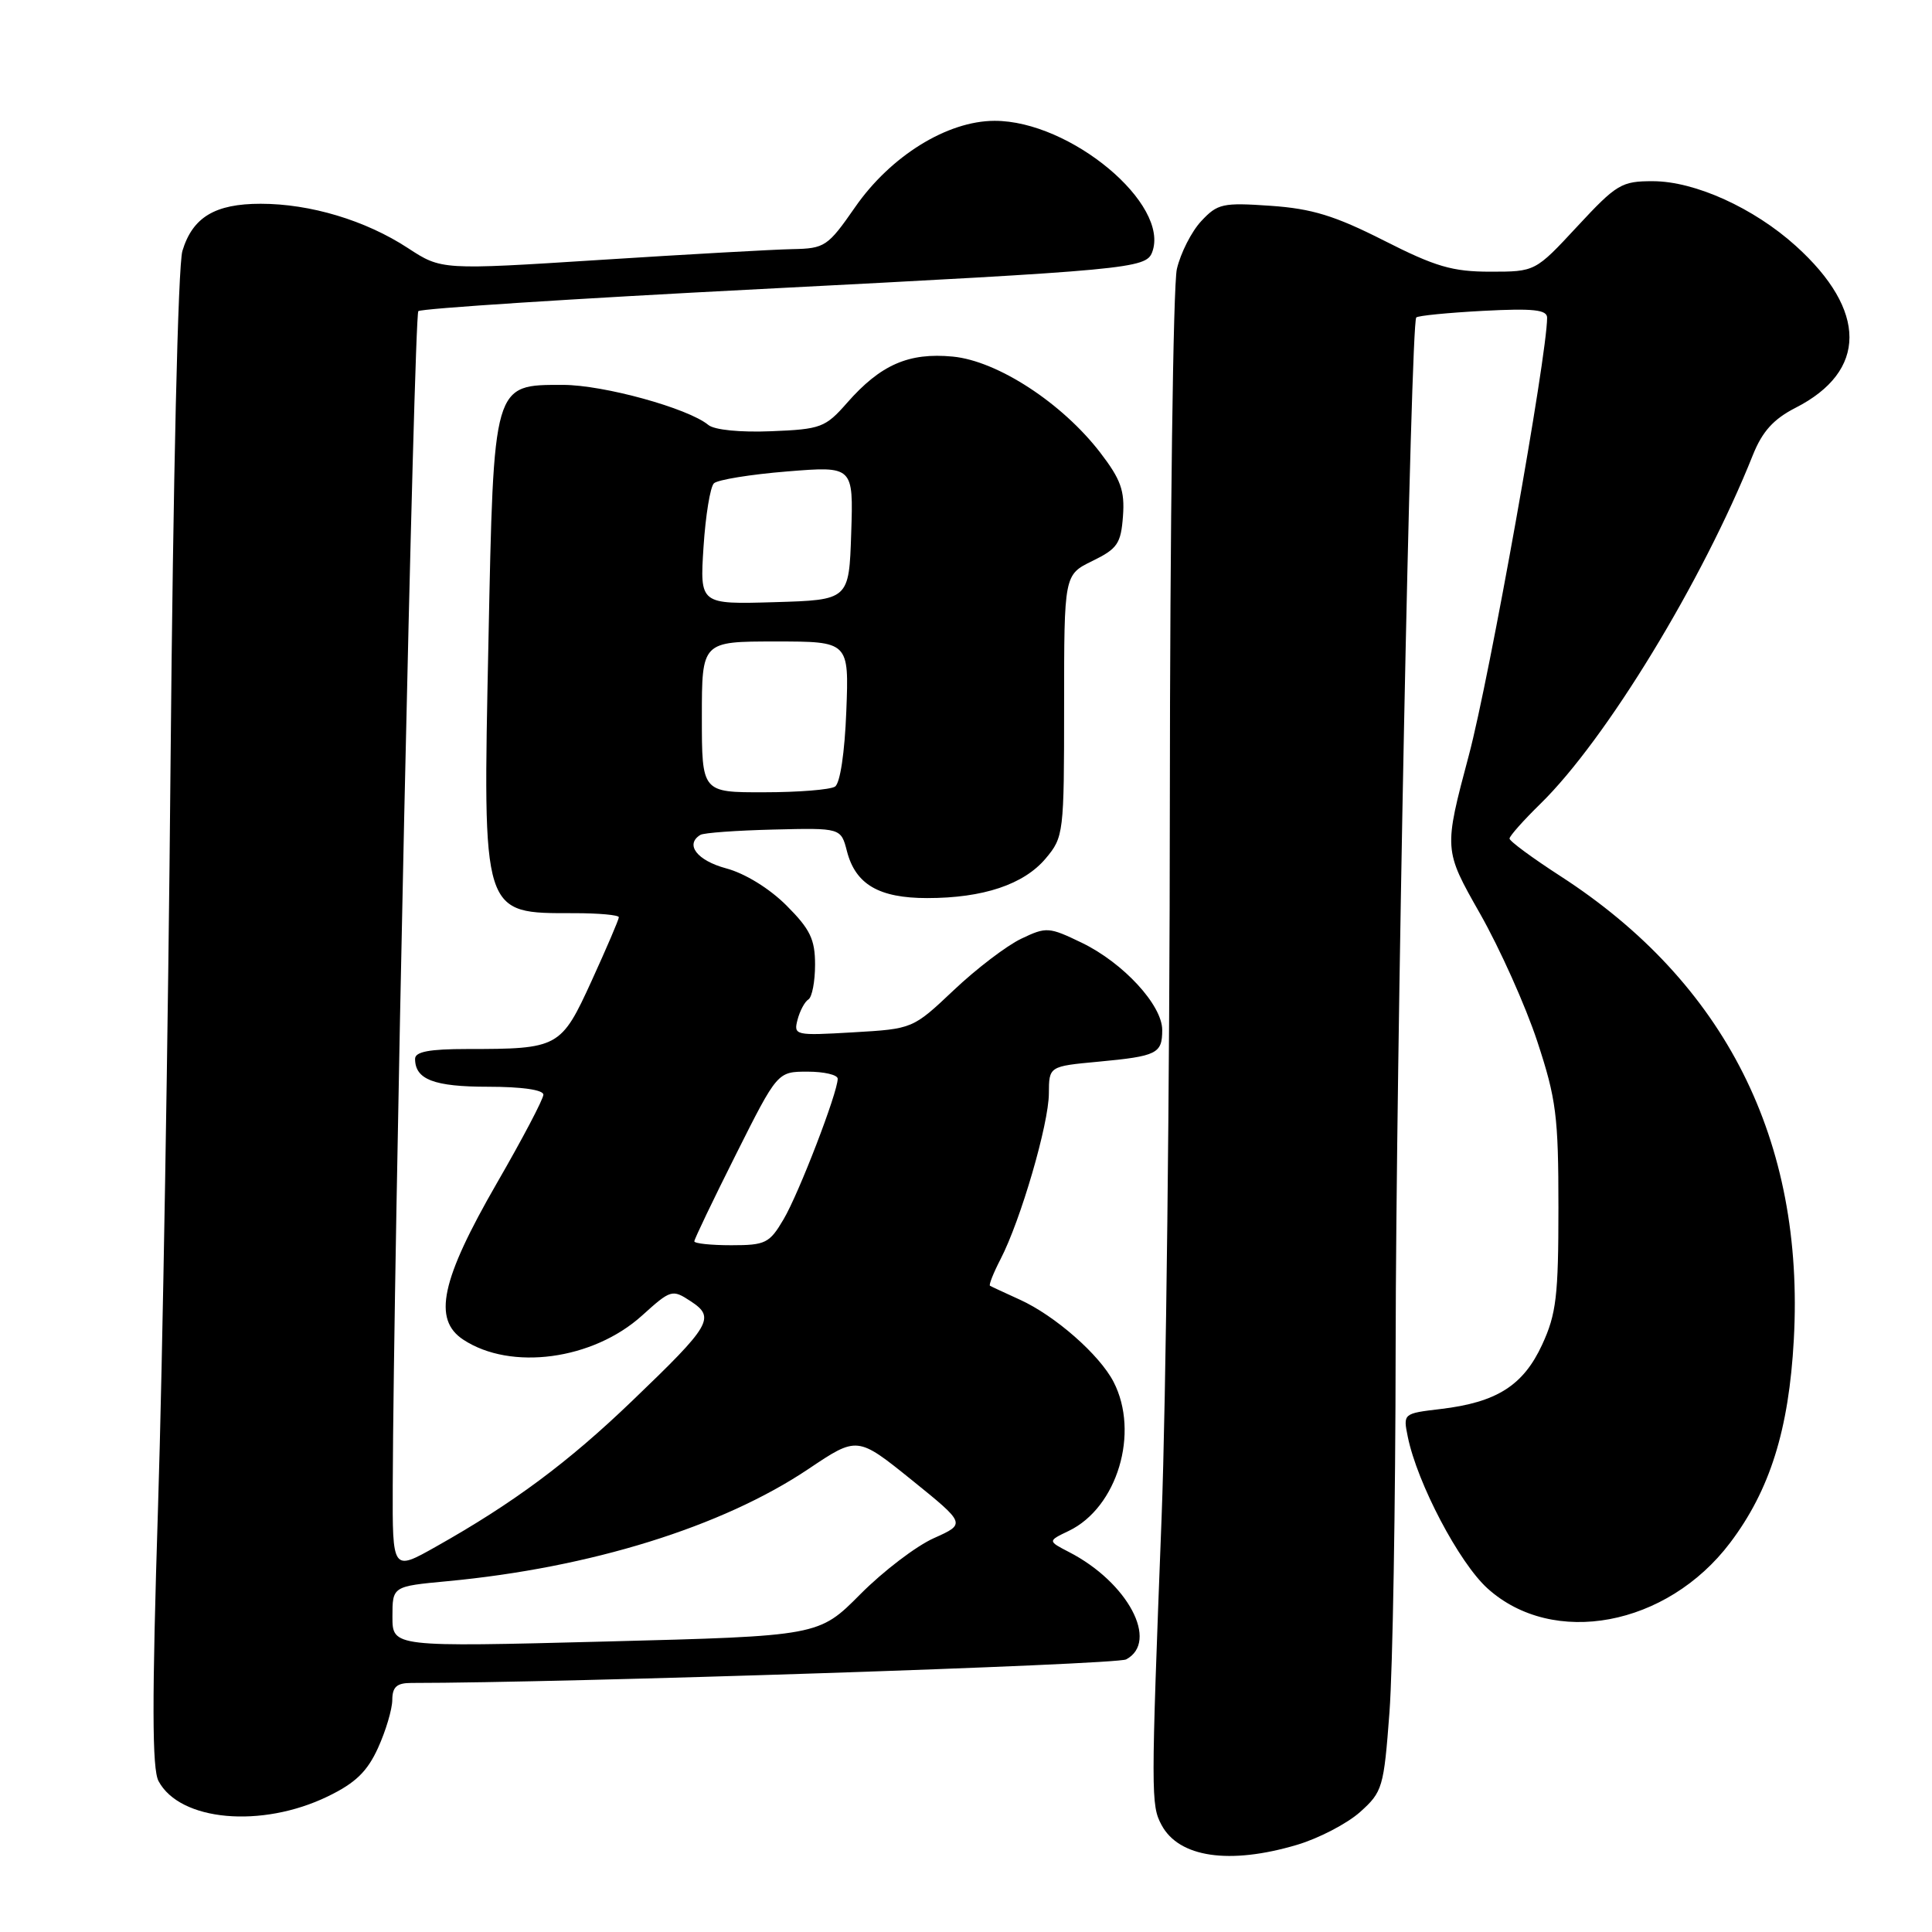 <?xml version="1.0" encoding="UTF-8" standalone="no"?>
<!DOCTYPE svg PUBLIC "-//W3C//DTD SVG 1.1//EN" "http://www.w3.org/Graphics/SVG/1.1/DTD/svg11.dtd" >
<svg xmlns="http://www.w3.org/2000/svg" xmlns:xlink="http://www.w3.org/1999/xlink" version="1.1" viewBox="0 0 256 256">
 <g >
 <path fill="currentColor"
d=" M 171.86 244.45 C 174.73 243.60 178.49 241.64 180.21 240.11 C 183.20 237.43 183.36 236.87 184.11 226.91 C 184.54 221.18 184.91 199.40 184.93 178.50 C 184.97 141.15 186.93 42.91 187.66 42.07 C 187.86 41.83 191.85 41.44 196.51 41.19 C 203.18 40.84 205.00 41.04 205.00 42.10 C 205.00 47.13 197.37 89.79 194.64 100.04 C 191.30 112.59 191.30 112.59 196.10 121.04 C 198.74 125.69 202.16 133.32 203.70 138.00 C 206.21 145.62 206.50 147.90 206.50 160.00 C 206.50 171.73 206.22 174.11 204.34 178.18 C 201.84 183.59 198.32 185.82 190.90 186.70 C 185.93 187.29 185.91 187.30 186.54 190.39 C 187.80 196.55 193.34 207.07 197.10 210.47 C 205.79 218.32 220.88 215.49 229.24 204.44 C 234.52 197.47 237.04 189.44 237.69 177.50 C 239.14 151.13 228.60 130.20 206.75 116.08 C 203.04 113.68 200.01 111.45 200.02 111.11 C 200.03 110.77 201.87 108.70 204.12 106.50 C 212.80 98.01 225.61 76.98 232.27 60.28 C 233.52 57.17 235.00 55.53 237.91 54.04 C 247.43 49.19 247.45 41.15 237.95 32.58 C 232.39 27.56 224.59 24.02 219.03 24.01 C 214.86 24.00 214.21 24.39 209.00 30.00 C 203.43 36.00 203.43 36.00 197.47 36.00 C 192.46 36.00 190.20 35.34 183.37 31.87 C 176.87 28.58 173.85 27.65 168.37 27.27 C 162.01 26.83 161.33 26.98 159.17 29.30 C 157.88 30.68 156.43 33.54 155.94 35.65 C 155.45 37.77 155.03 69.65 155.01 106.50 C 155.00 143.35 154.50 185.88 153.92 201.00 C 152.50 237.88 152.50 239.19 153.91 241.82 C 156.21 246.13 162.91 247.11 171.86 244.45 Z  M 43.42 238.04 C 47.10 236.26 48.66 234.75 50.09 231.61 C 51.12 229.35 51.97 226.49 51.98 225.25 C 51.99 223.52 52.58 223.00 54.50 223.00 C 74.68 223.00 147.90 220.59 149.22 219.88 C 153.62 217.53 149.45 209.67 141.66 205.66 C 138.82 204.19 138.82 204.19 141.62 202.85 C 148.05 199.76 151.03 189.83 147.55 183.10 C 145.69 179.50 139.78 174.32 135.13 172.21 C 133.14 171.30 131.35 170.48 131.18 170.37 C 131.00 170.27 131.63 168.68 132.58 166.84 C 135.24 161.71 138.97 148.92 138.98 144.89 C 139.00 141.29 139.00 141.29 145.54 140.68 C 153.32 139.95 154.00 139.61 154.00 136.48 C 154.00 133.18 148.85 127.59 143.36 124.93 C 138.99 122.82 138.65 122.79 135.31 124.39 C 133.40 125.30 129.38 128.36 126.39 131.19 C 120.95 136.33 120.95 136.33 113.04 136.79 C 105.34 137.24 105.14 137.19 105.68 135.11 C 105.99 133.93 106.64 132.72 107.12 132.43 C 107.60 132.13 108.00 130.06 108.00 127.82 C 108.00 124.46 107.35 123.12 104.21 119.98 C 101.96 117.73 98.72 115.73 96.21 115.06 C 92.36 114.02 90.73 111.90 92.80 110.63 C 93.23 110.35 97.61 110.04 102.51 109.92 C 111.43 109.70 111.43 109.70 112.23 112.81 C 113.37 117.19 116.47 119.00 122.86 119.00 C 130.27 119.00 135.66 117.20 138.56 113.75 C 140.94 110.92 141.00 110.43 141.00 93.51 C 141.00 76.16 141.00 76.16 144.75 74.33 C 148.07 72.71 148.53 72.03 148.80 68.39 C 149.05 65.02 148.51 63.52 145.80 59.99 C 140.74 53.40 132.17 47.82 126.25 47.25 C 120.41 46.69 116.68 48.32 112.24 53.38 C 109.37 56.65 108.77 56.88 102.20 57.14 C 98.09 57.31 94.66 56.97 93.86 56.31 C 91.18 54.09 79.96 51.00 74.60 51.00 C 65.31 51.00 65.42 50.61 64.72 85.10 C 63.97 121.55 63.80 121.00 76.08 121.00 C 79.34 121.00 82.00 121.24 82.00 121.54 C 82.00 121.84 80.38 125.61 78.41 129.93 C 74.34 138.84 74.04 139.00 61.88 139.00 C 56.90 139.00 55.00 139.36 55.00 140.30 C 55.00 143.04 57.50 144.00 64.70 144.00 C 69.14 144.00 72.00 144.41 72.00 145.05 C 72.00 145.63 69.23 150.90 65.85 156.75 C 58.43 169.62 57.31 174.84 61.40 177.52 C 67.70 181.66 78.57 180.19 85.06 174.33 C 88.89 170.87 89.07 170.81 91.52 172.42 C 94.82 174.58 94.25 175.57 83.79 185.60 C 75.27 193.79 68.02 199.17 57.75 204.95 C 52.00 208.19 52.00 208.19 52.04 196.85 C 52.14 167.06 54.87 41.80 55.43 41.23 C 55.78 40.88 76.19 39.56 100.79 38.30 C 149.54 35.79 151.84 35.58 152.66 33.44 C 155.10 27.08 141.82 15.99 131.78 16.01 C 125.51 16.02 118.01 20.67 113.30 27.46 C 109.68 32.67 109.29 32.93 105.00 33.01 C 102.53 33.06 91.05 33.70 79.50 34.44 C 58.50 35.78 58.50 35.78 54.05 32.87 C 48.44 29.20 41.12 27.00 34.54 27.00 C 28.49 27.00 25.52 28.78 24.17 33.25 C 23.59 35.16 22.94 63.21 22.60 101.00 C 22.29 136.48 21.54 180.88 20.94 199.68 C 20.13 225.36 20.14 234.40 21.01 236.01 C 23.84 241.31 34.64 242.29 43.42 238.04 Z  M 52.00 214.22 C 52.00 210.20 52.00 210.20 59.25 209.52 C 78.24 207.74 95.68 202.32 107.12 194.65 C 113.60 190.30 113.60 190.30 120.80 196.10 C 127.99 201.91 127.99 201.91 123.75 203.81 C 121.41 204.85 117.03 208.19 114.00 211.24 C 108.50 216.78 108.50 216.78 80.25 217.51 C 52.00 218.24 52.00 218.24 52.00 214.22 Z  M 92.00 164.48 C 92.00 164.20 94.48 159.02 97.51 152.98 C 103.02 142.00 103.02 142.00 107.01 142.00 C 109.20 142.00 111.00 142.42 111.00 142.94 C 111.00 144.76 105.85 158.15 103.83 161.56 C 101.96 164.74 101.43 165.00 96.90 165.00 C 94.21 165.00 92.00 164.77 92.00 164.48 Z  M 93.00 95.00 C 93.00 85.00 93.00 85.00 102.75 85.00 C 112.50 85.00 112.50 85.00 112.14 94.25 C 111.93 99.72 111.32 103.80 110.64 104.23 C 110.01 104.64 105.79 104.98 101.25 104.98 C 93.00 105.00 93.00 105.00 93.00 95.00 Z  M 93.22 72.48 C 93.49 68.31 94.11 64.51 94.60 64.04 C 95.10 63.57 99.46 62.86 104.29 62.47 C 113.08 61.76 113.08 61.76 112.79 70.63 C 112.50 79.50 112.50 79.50 102.62 79.79 C 92.73 80.08 92.73 80.08 93.22 72.48 Z "/>
</g>
</svg>